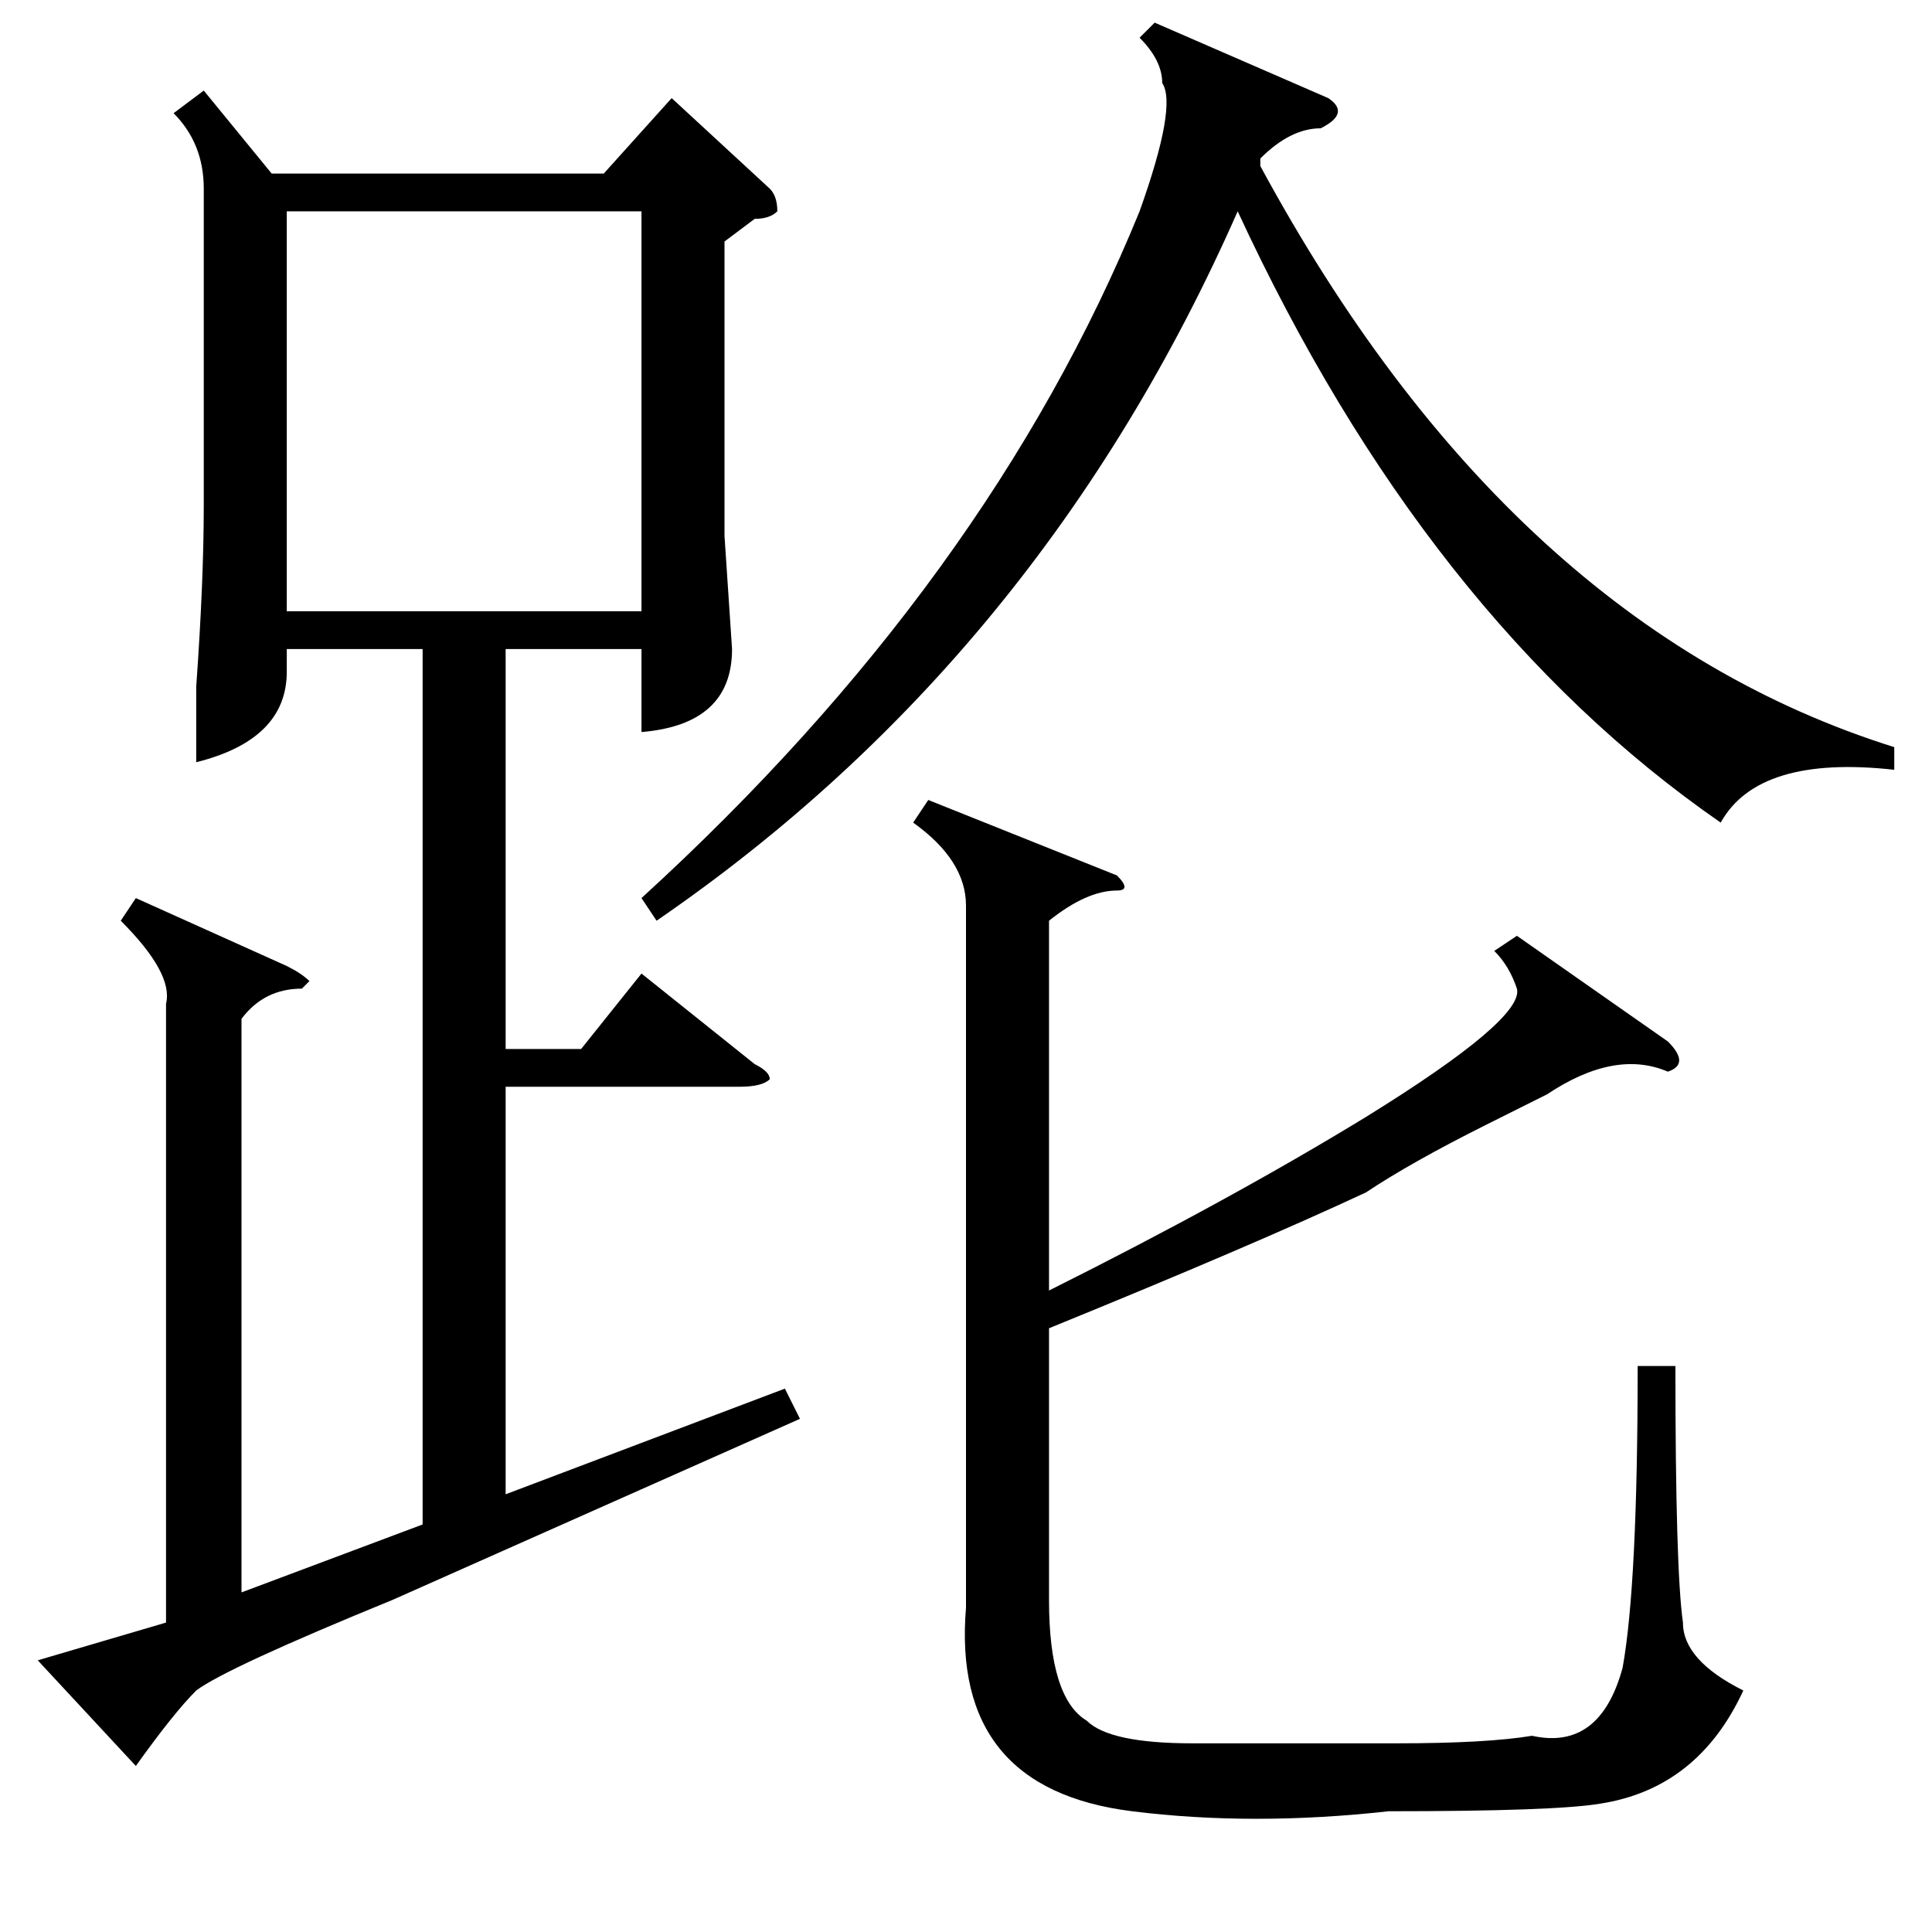 <?xml version="1.0" standalone="no"?>
<!DOCTYPE svg PUBLIC "-//W3C//DTD SVG 1.1//EN" "http://www.w3.org/Graphics/SVG/1.1/DTD/svg11.dtd" >
<svg xmlns="http://www.w3.org/2000/svg" xmlns:xlink="http://www.w3.org/1999/xlink" version="1.1" viewBox="0 -52 256 256">
  <g transform="matrix(1 0 0 -1 0 204)">
   <path fill="currentColor"
d="M27 244l9 -11h44l9 10l13 -12q1 -1 1 -3q-1 -1 -3 -1l-4 -3v-39l1 -15q0 -10 -12 -11v11h-18v-53h10l8 10l15 -12q2 -1 2 -2q-1 -1 -4 -1h-31v-54l37 14l2 -4l-54 -24q-22 -9 -26 -12q-3 -3 -8 -10l-13 14l17 5v82q1 4 -6 11l2 3l20 -9q2 -1 3 -2l-1 -1q-5 0 -8 -4v-76
l24 9v116h-18v-3q0 -9 -12 -12v10q1 14 1 24v42q0 6 -4 10zM148 140q2 -2 0 -2q-4 0 -9 -4v-49q24 12 42 23q21 13 20 17q-1 3 -3 5l3 2l20 -14q3 -3 0 -4q-7 3 -16 -3l-8 -4q-10 -5 -16 -9q-15 -7 -42 -18v-36q0 -13 5 -16q3 -3 14 -3h27q12 0 18 1q9 -2 12 9q2 11 2 40h5
q0 -27 1 -34q0 -5 8 -9q-6 -13 -19 -15q-6 -1 -28 -1q-18 -2 -34 0q-24 3 -22 27v93q0 6 -7 11l2 3zM176 243q3 -2 -1 -4q-4 0 -8 -4v-1q33 -61 84 -77v-3q-18 2 -23 -7q-39 27 -64 81q-26 -59 -77 -94l-2 3q46 42 66 91q5 14 3 17q0 3 -3 6l2 2zM38 228v-53h47v53h-47z" />
  </g>

</svg>

